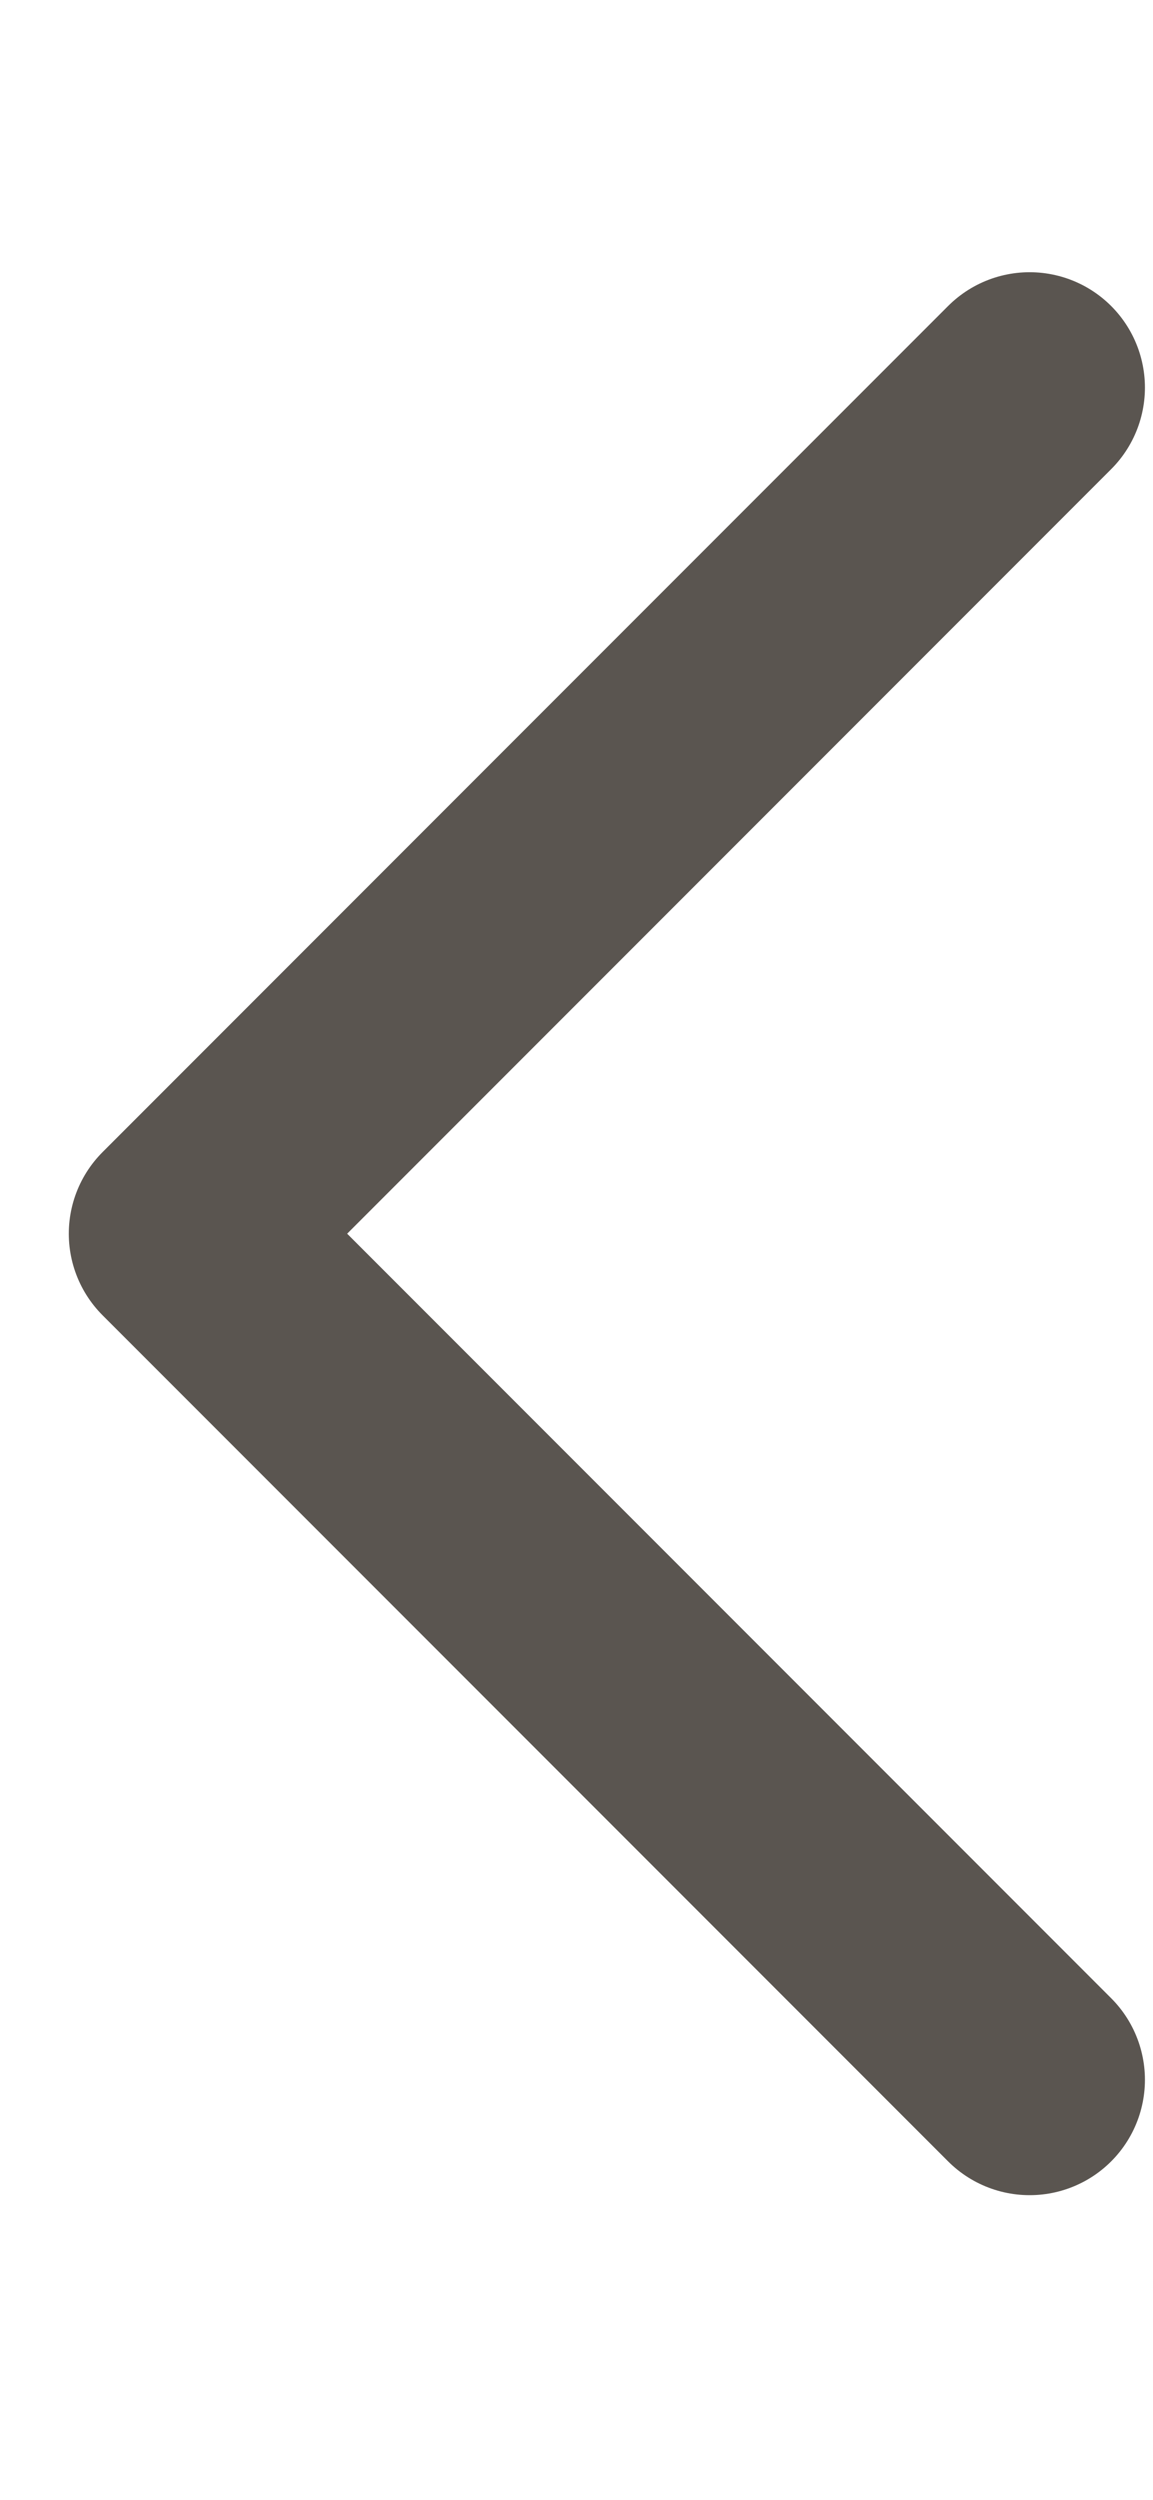 <svg width="12" height="26" viewBox="0 0 15 26" fill="none" xmlns="http://www.w3.org/2000/svg">
<path d="M13.395 23.789L2.395 12.789L13.395 1.789" stroke="#5A5550" stroke-width="3" stroke-linecap="round" stroke-linejoin="round"/>
</svg>
